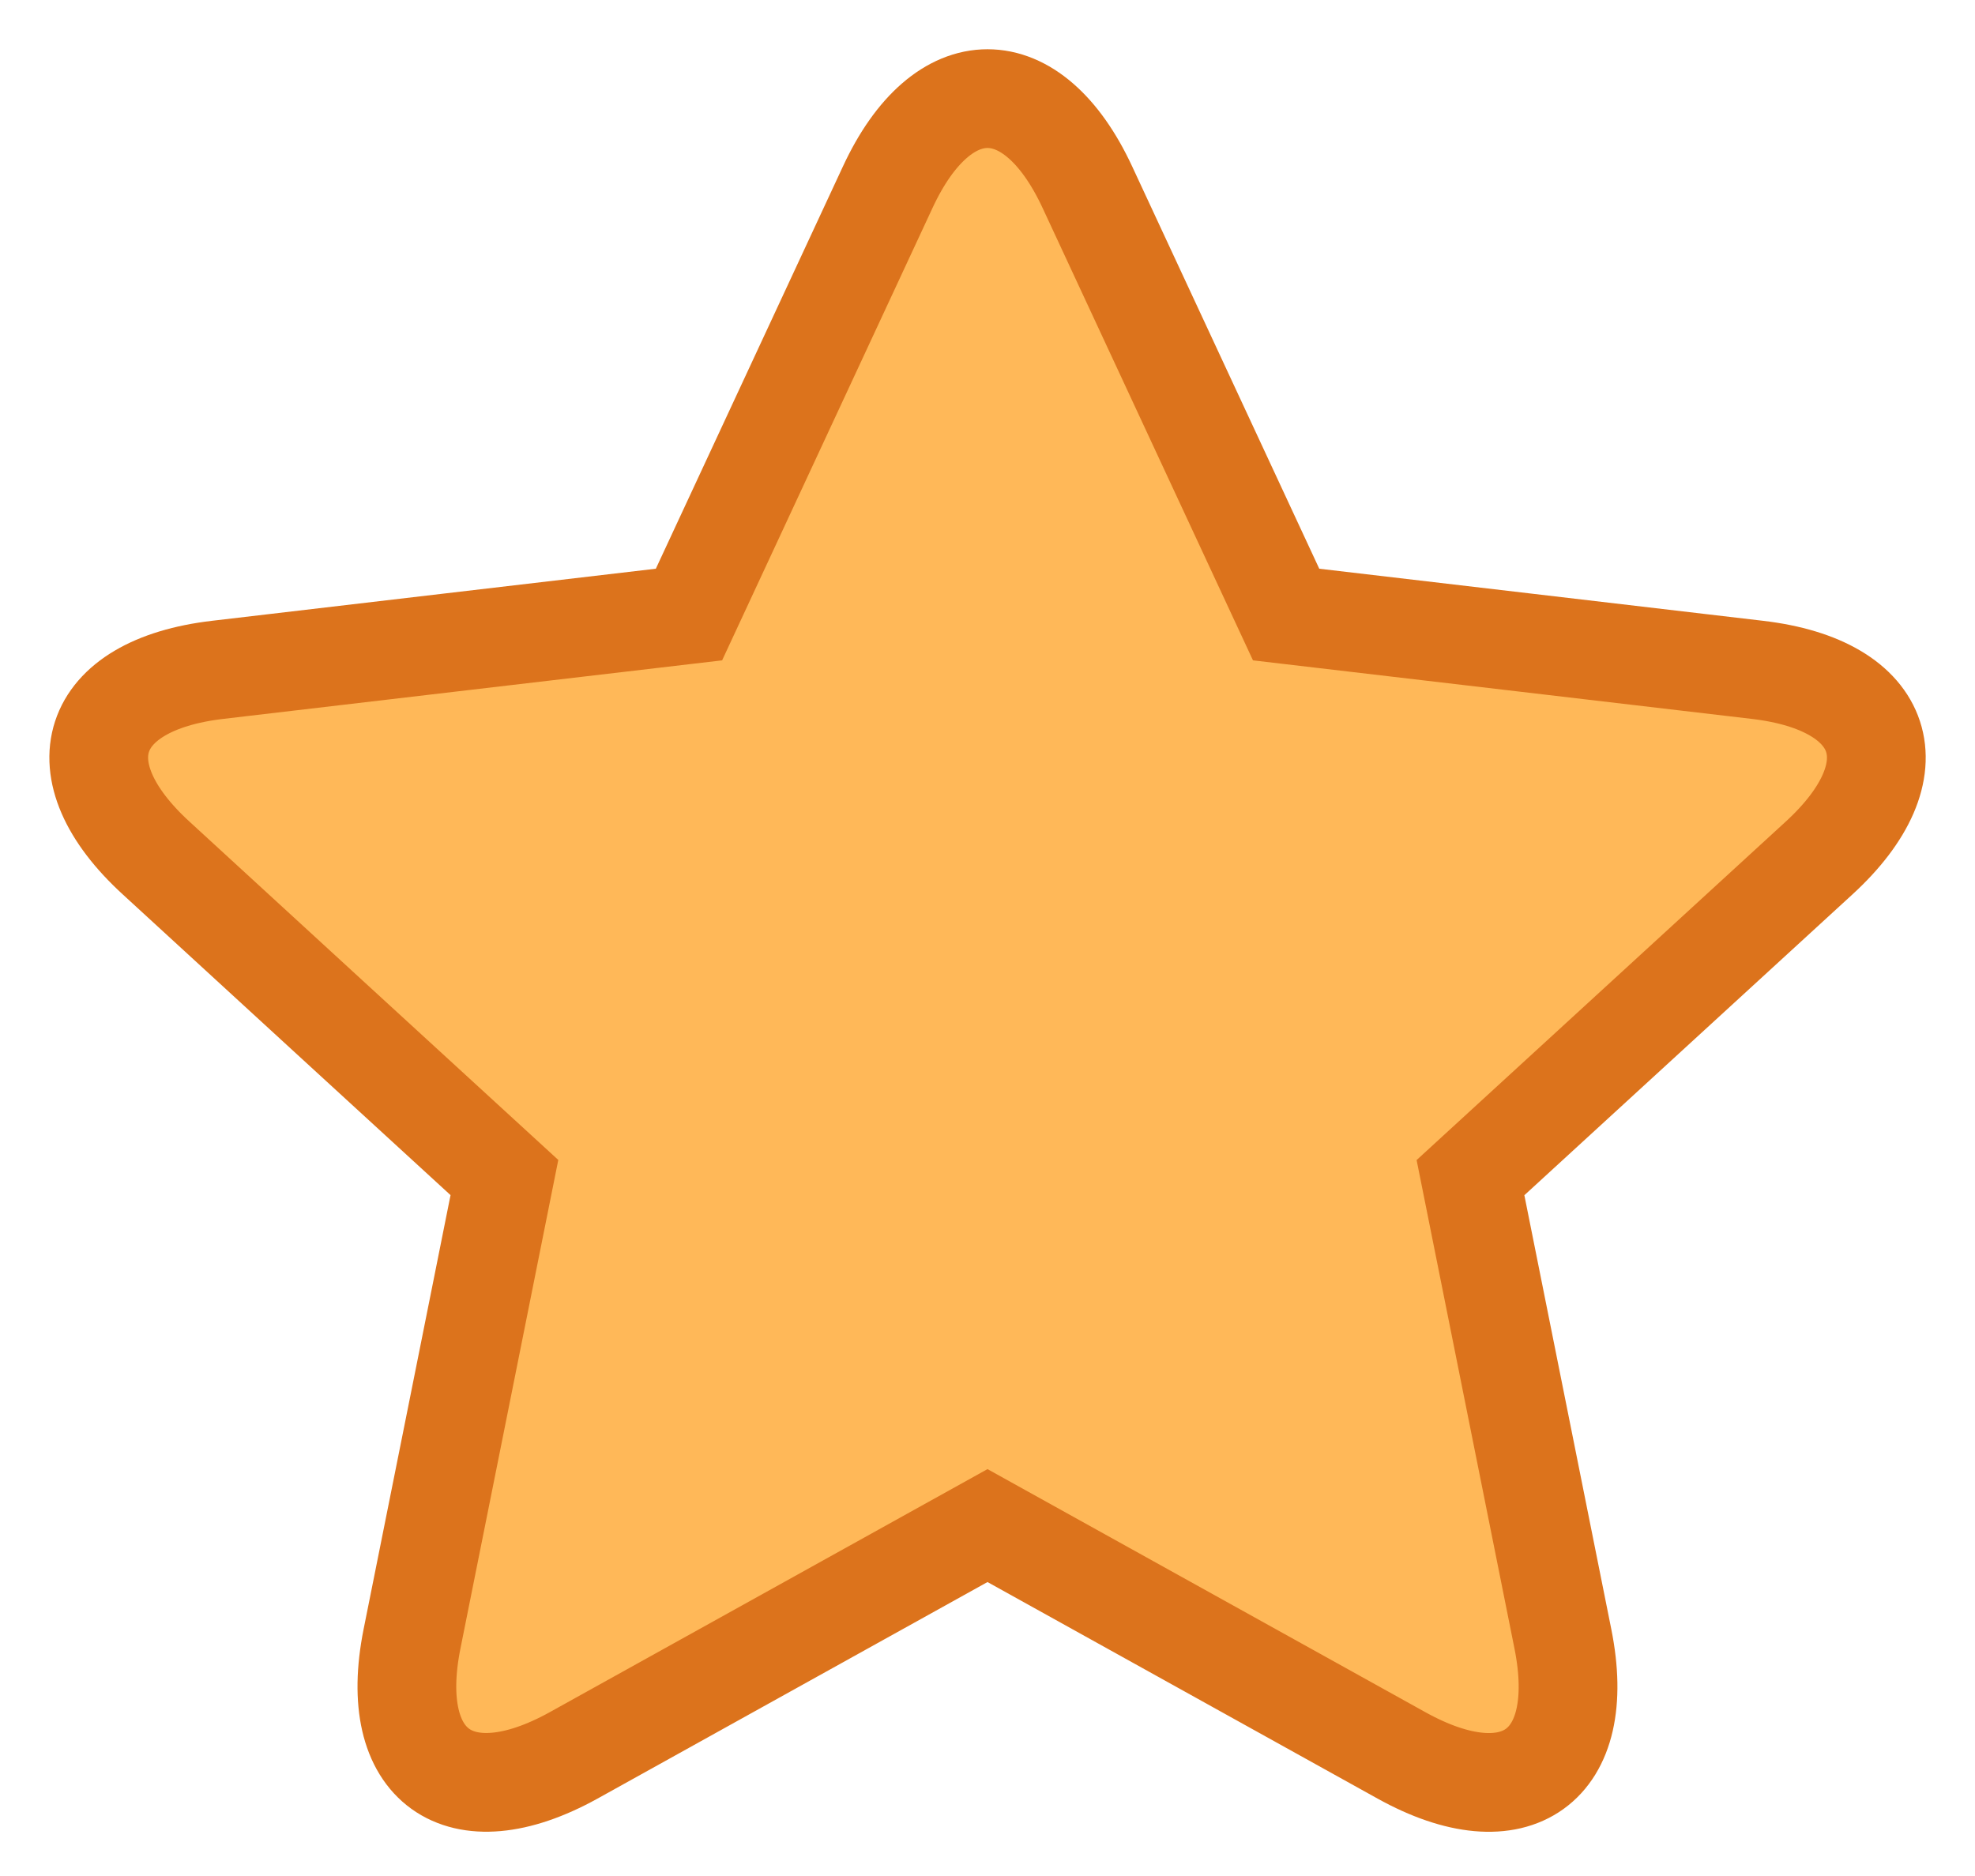 <svg height="19" viewBox="0 0 20 19" width="20" xmlns="http://www.w3.org/2000/svg"><path d="m89.891 383.927.936 4.673c.259 1.293-.476 1.821-1.634 1.179l-4.193-2.328-4.192 2.328c-1.159.641-1.894.113-1.636-1.179l.466-2.326.47-2.348-1.772-1.625-1.755-1.611c-.975-.892-.694-1.752.624-1.906l2.376-.279 2.396-.281 2.013-4.329c.555-1.195 1.465-1.195 2.021 0l2.013 4.329 2.395.281 2.376.279c1.319.154 1.599 1.014.626 1.906l-1.757 1.611z" fill="#ffb858" fill-rule="evenodd" stroke="#dc731c" transform="translate(-75 -372)"/></svg>